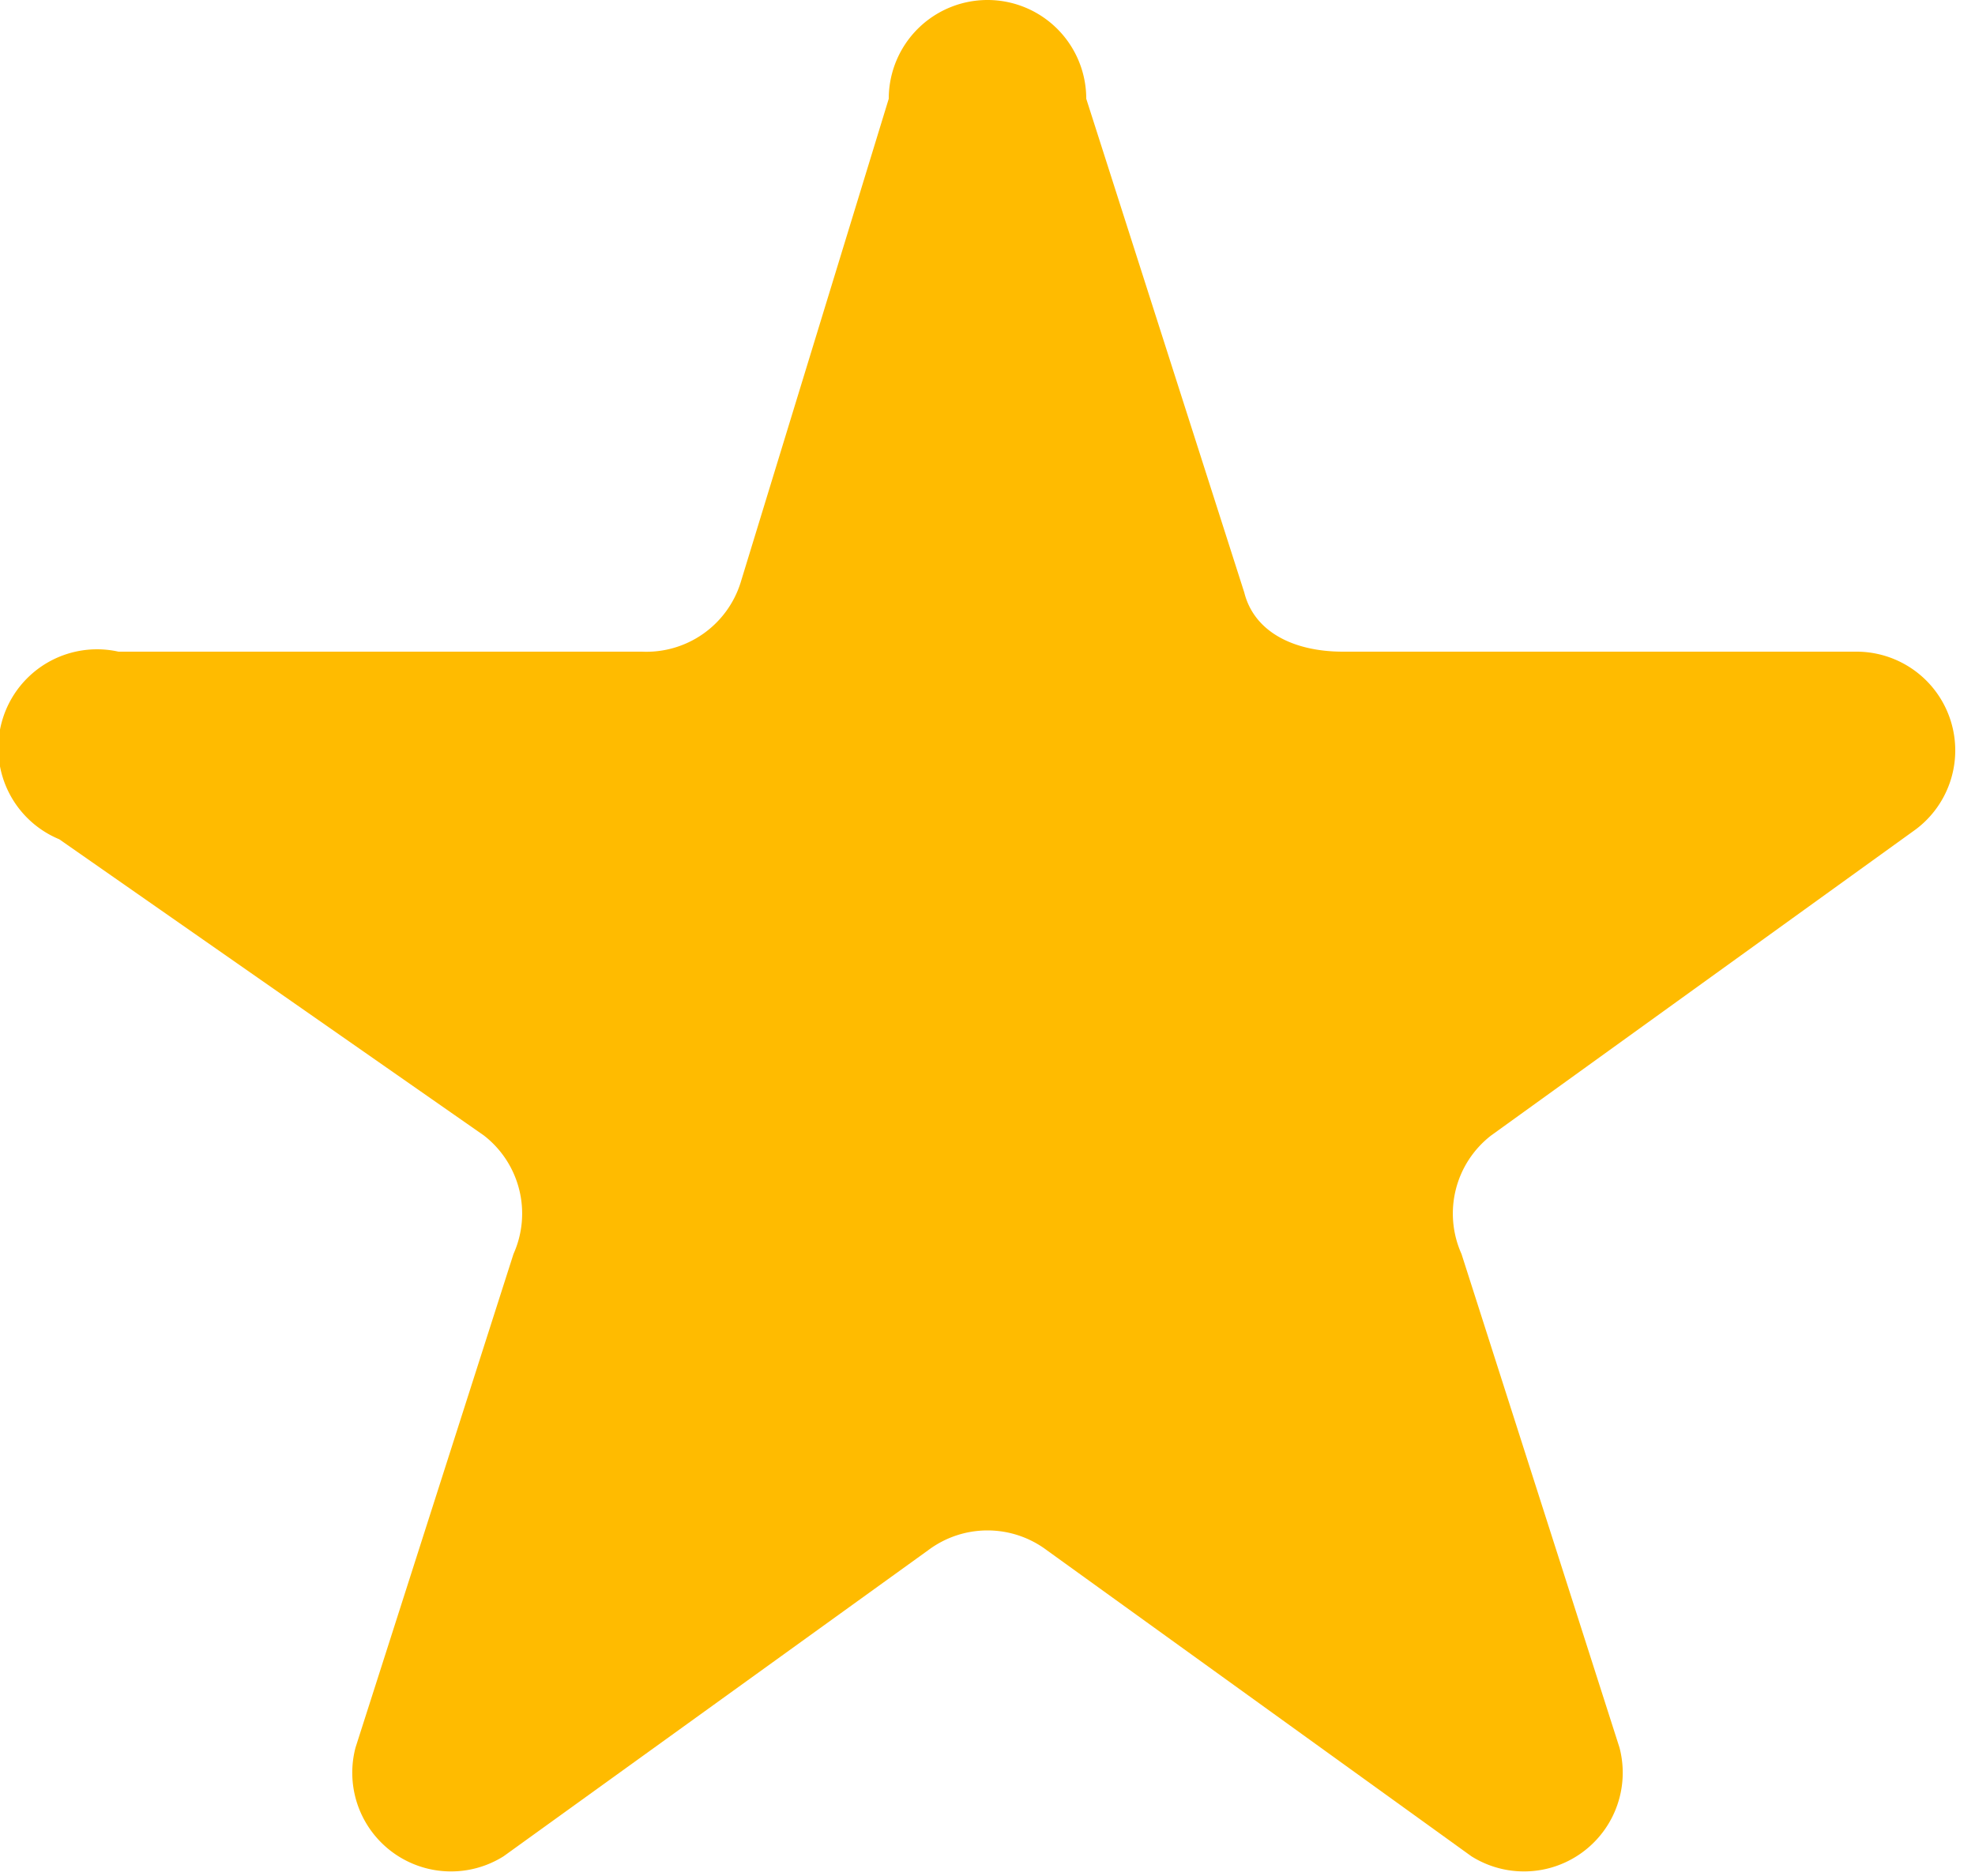 <svg width="20" height="19" fill="none" xmlns="http://www.w3.org/2000/svg"><path d="M9 1a1 1 0 0 1 2 0l1.6 5c.1.4.5.6 1 .6h5.2a1 1 0 0 1 .6 1.8l-4.3 3.1a1 1 0 0 0-.3 1.2l1.6 5a1 1 0 0 1-1.5 1.1l-4.3-3.1a1 1 0 0 0-1.2 0l-4.3 3.1a1 1 0 0 1-1.5-1.1l1.6-5a1 1 0 0 0-.3-1.2l-4.3-3a1 1 0 0 1 .6-1.9h5.3a1 1 0 0 0 1-.7L9 1Z" fill="#FB0"/></svg>